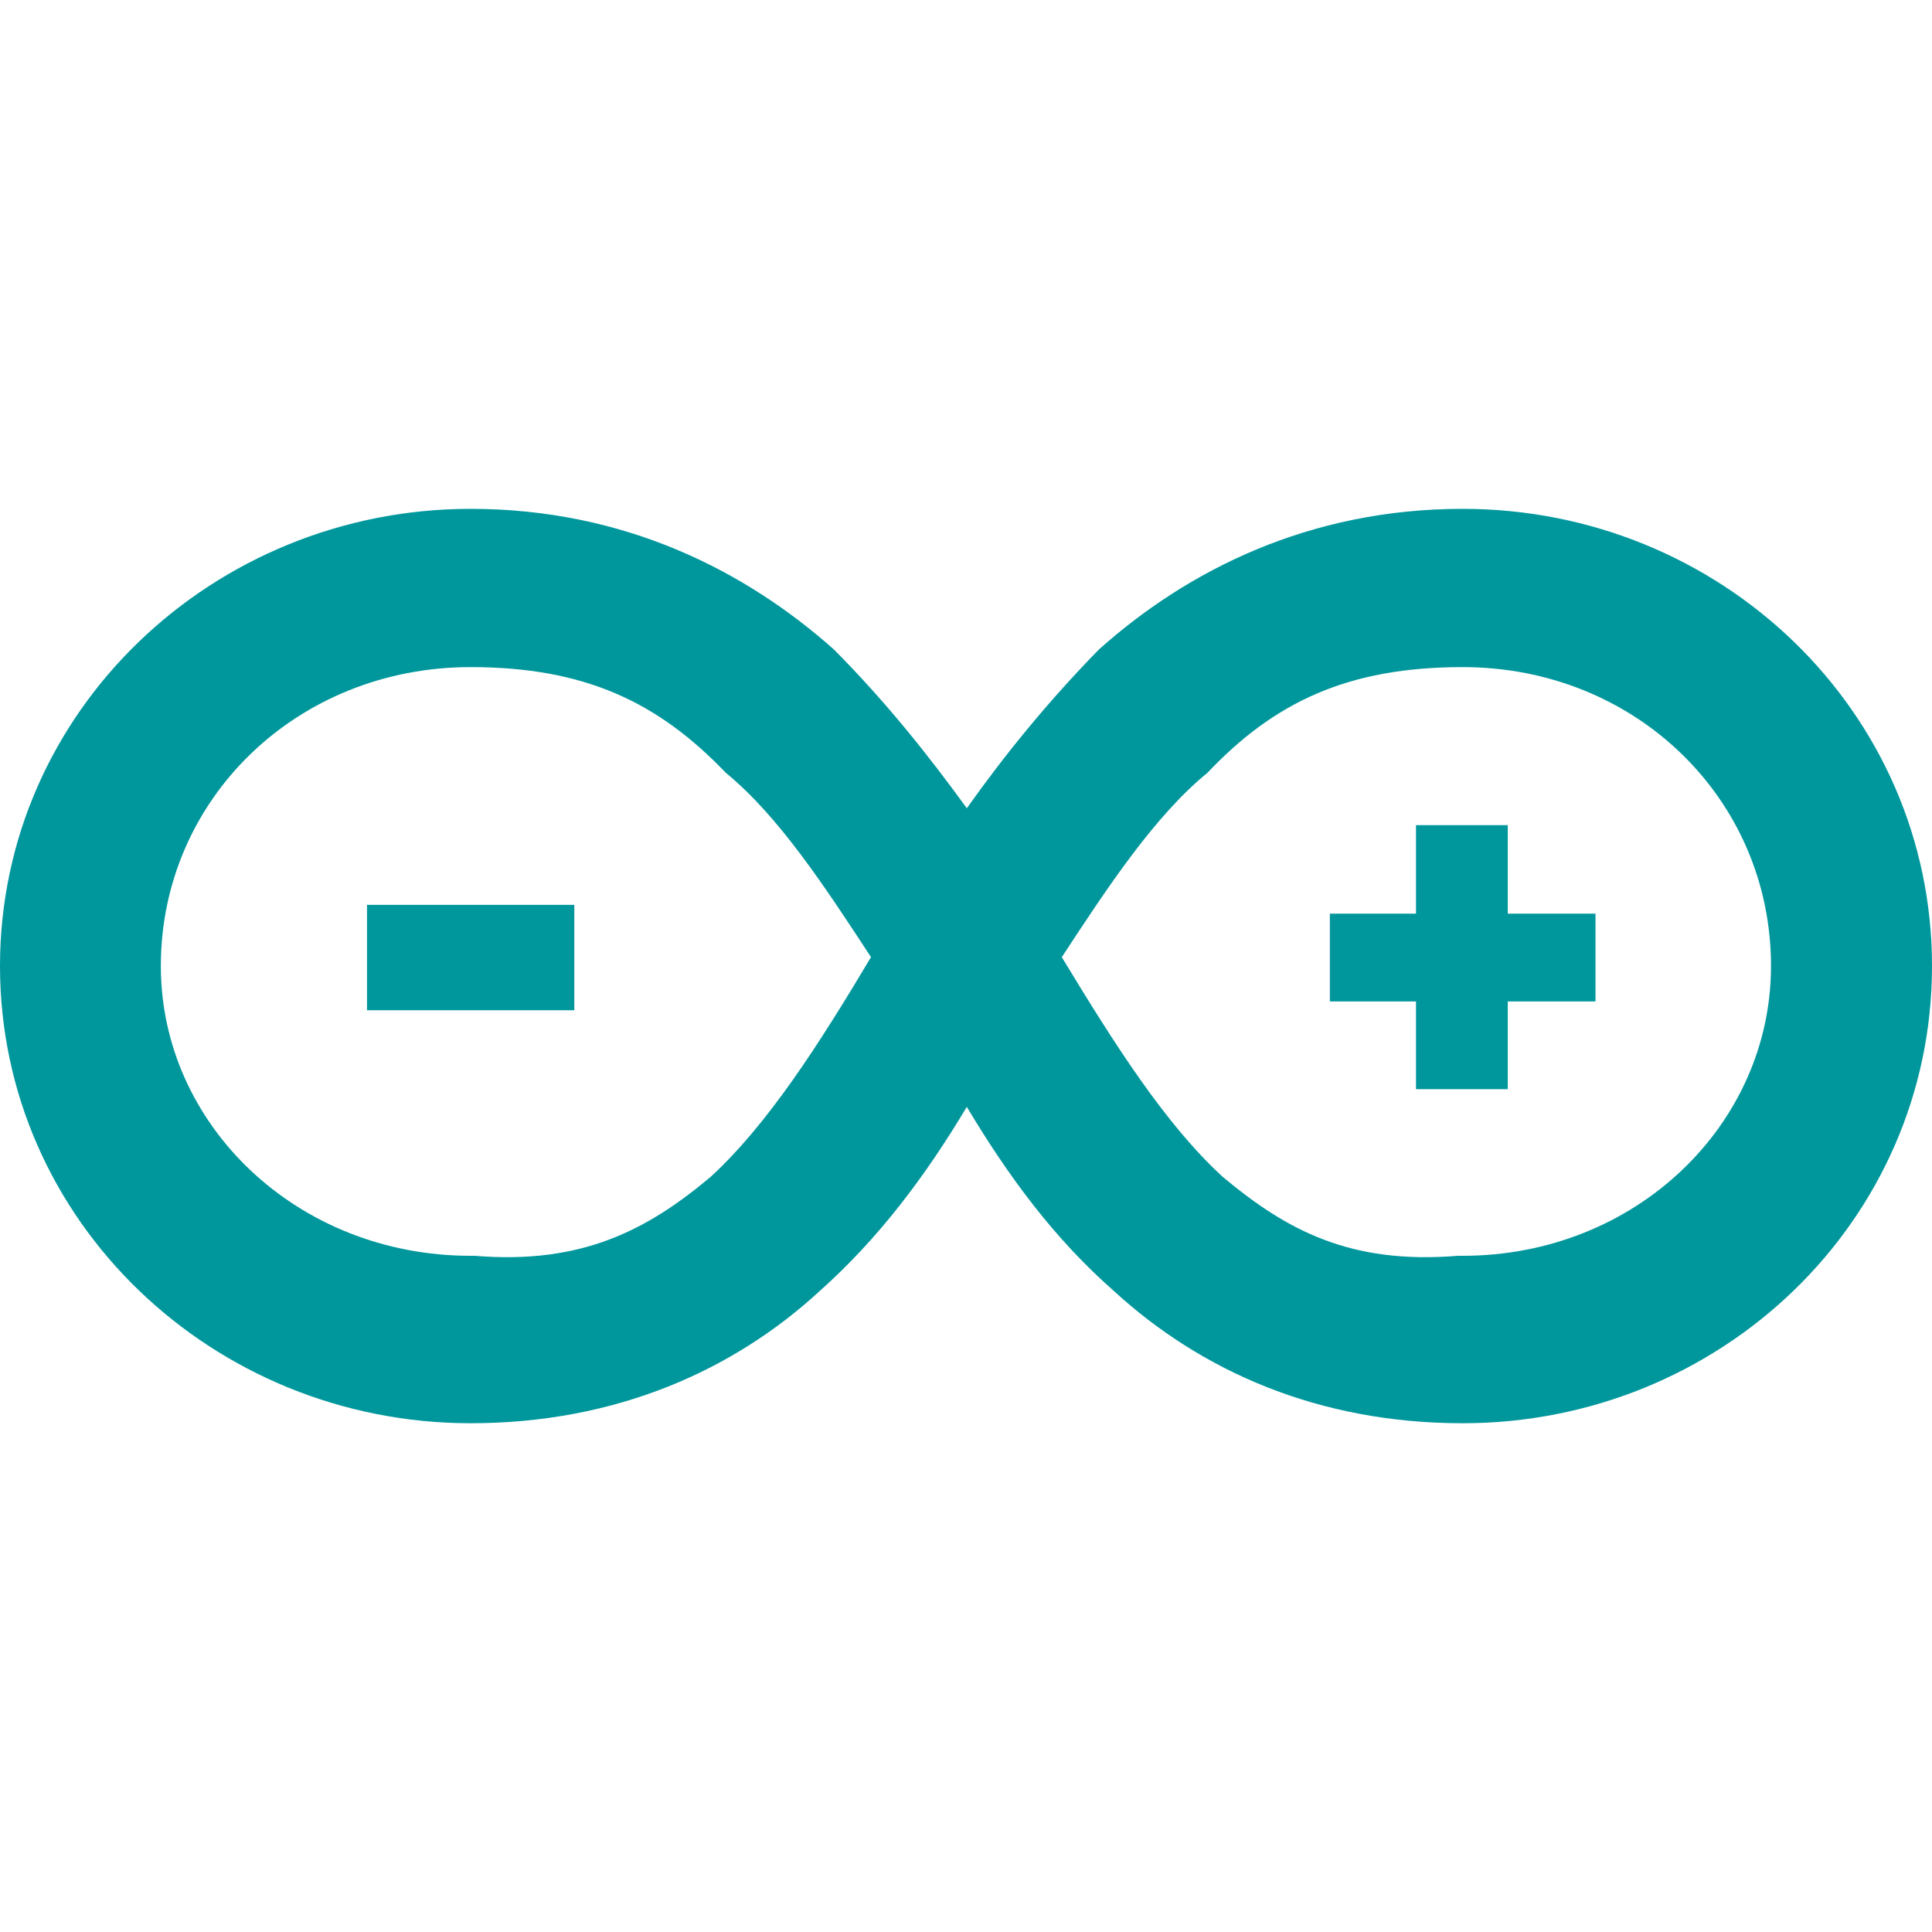 <svg xmlns="http://www.w3.org/2000/svg" filter="url(#a)" viewBox="0 0 24 24"><path fill="#00979c" d="M5.846 6.321C2.649 6.321 0 8.833 0 12c0 3.17 2.649 5.68 5.846 5.68 1.809 0 3.269-.66 4.334-1.64.73-.65 1.31-1.42 1.83-2.29.52.87 1.09 1.64 1.83 2.29 1.07.98 2.52 1.64 4.33 1.64 3.2 0 5.83-2.51 5.83-5.68 0-3.167-2.63-5.679-5.83-5.679-1.91 0-3.42.765-4.52 1.748-.64.655-1.17 1.31-1.64 1.971-.48-.661-1-1.316-1.65-1.971-1.104-.983-2.609-1.748-4.514-1.748zm0 1.966c1.421 0 2.332.437 3.169 1.312.661.541 1.235 1.421 1.805 2.291-.65 1.09-1.285 2.08-1.993 2.73-.786.66-1.6 1.09-2.928.98h-.053c-2.158 0-3.848-1.63-3.848-3.6 0-2.071 1.69-3.713 3.848-3.713zm12.324 0C20.32 8.287 22 9.929 22 12c0 1.97-1.68 3.6-3.83 3.6h-.06c-1.34.11-2.13-.32-2.92-.98-.71-.65-1.34-1.64-2-2.73.57-.87 1.15-1.75 1.81-2.291.83-.875 1.74-1.312 3.17-1.312zm-.58 1.963v1.1h-1.07v1.09h1.07v1.09h1.14v-1.09h1.09v-1.09h-1.09v-1.1zm-13.031.99v1.31h2.575v-1.31z" color="#000" style="-inkscape-stroke:none"/><filter id="a"><feColorMatrix in="SourceGraphic" result="hue" type="hueRotate" values="-10"/><feColorMatrix in="hue" result="sat" type="saturate" values="2"/></filter></svg>